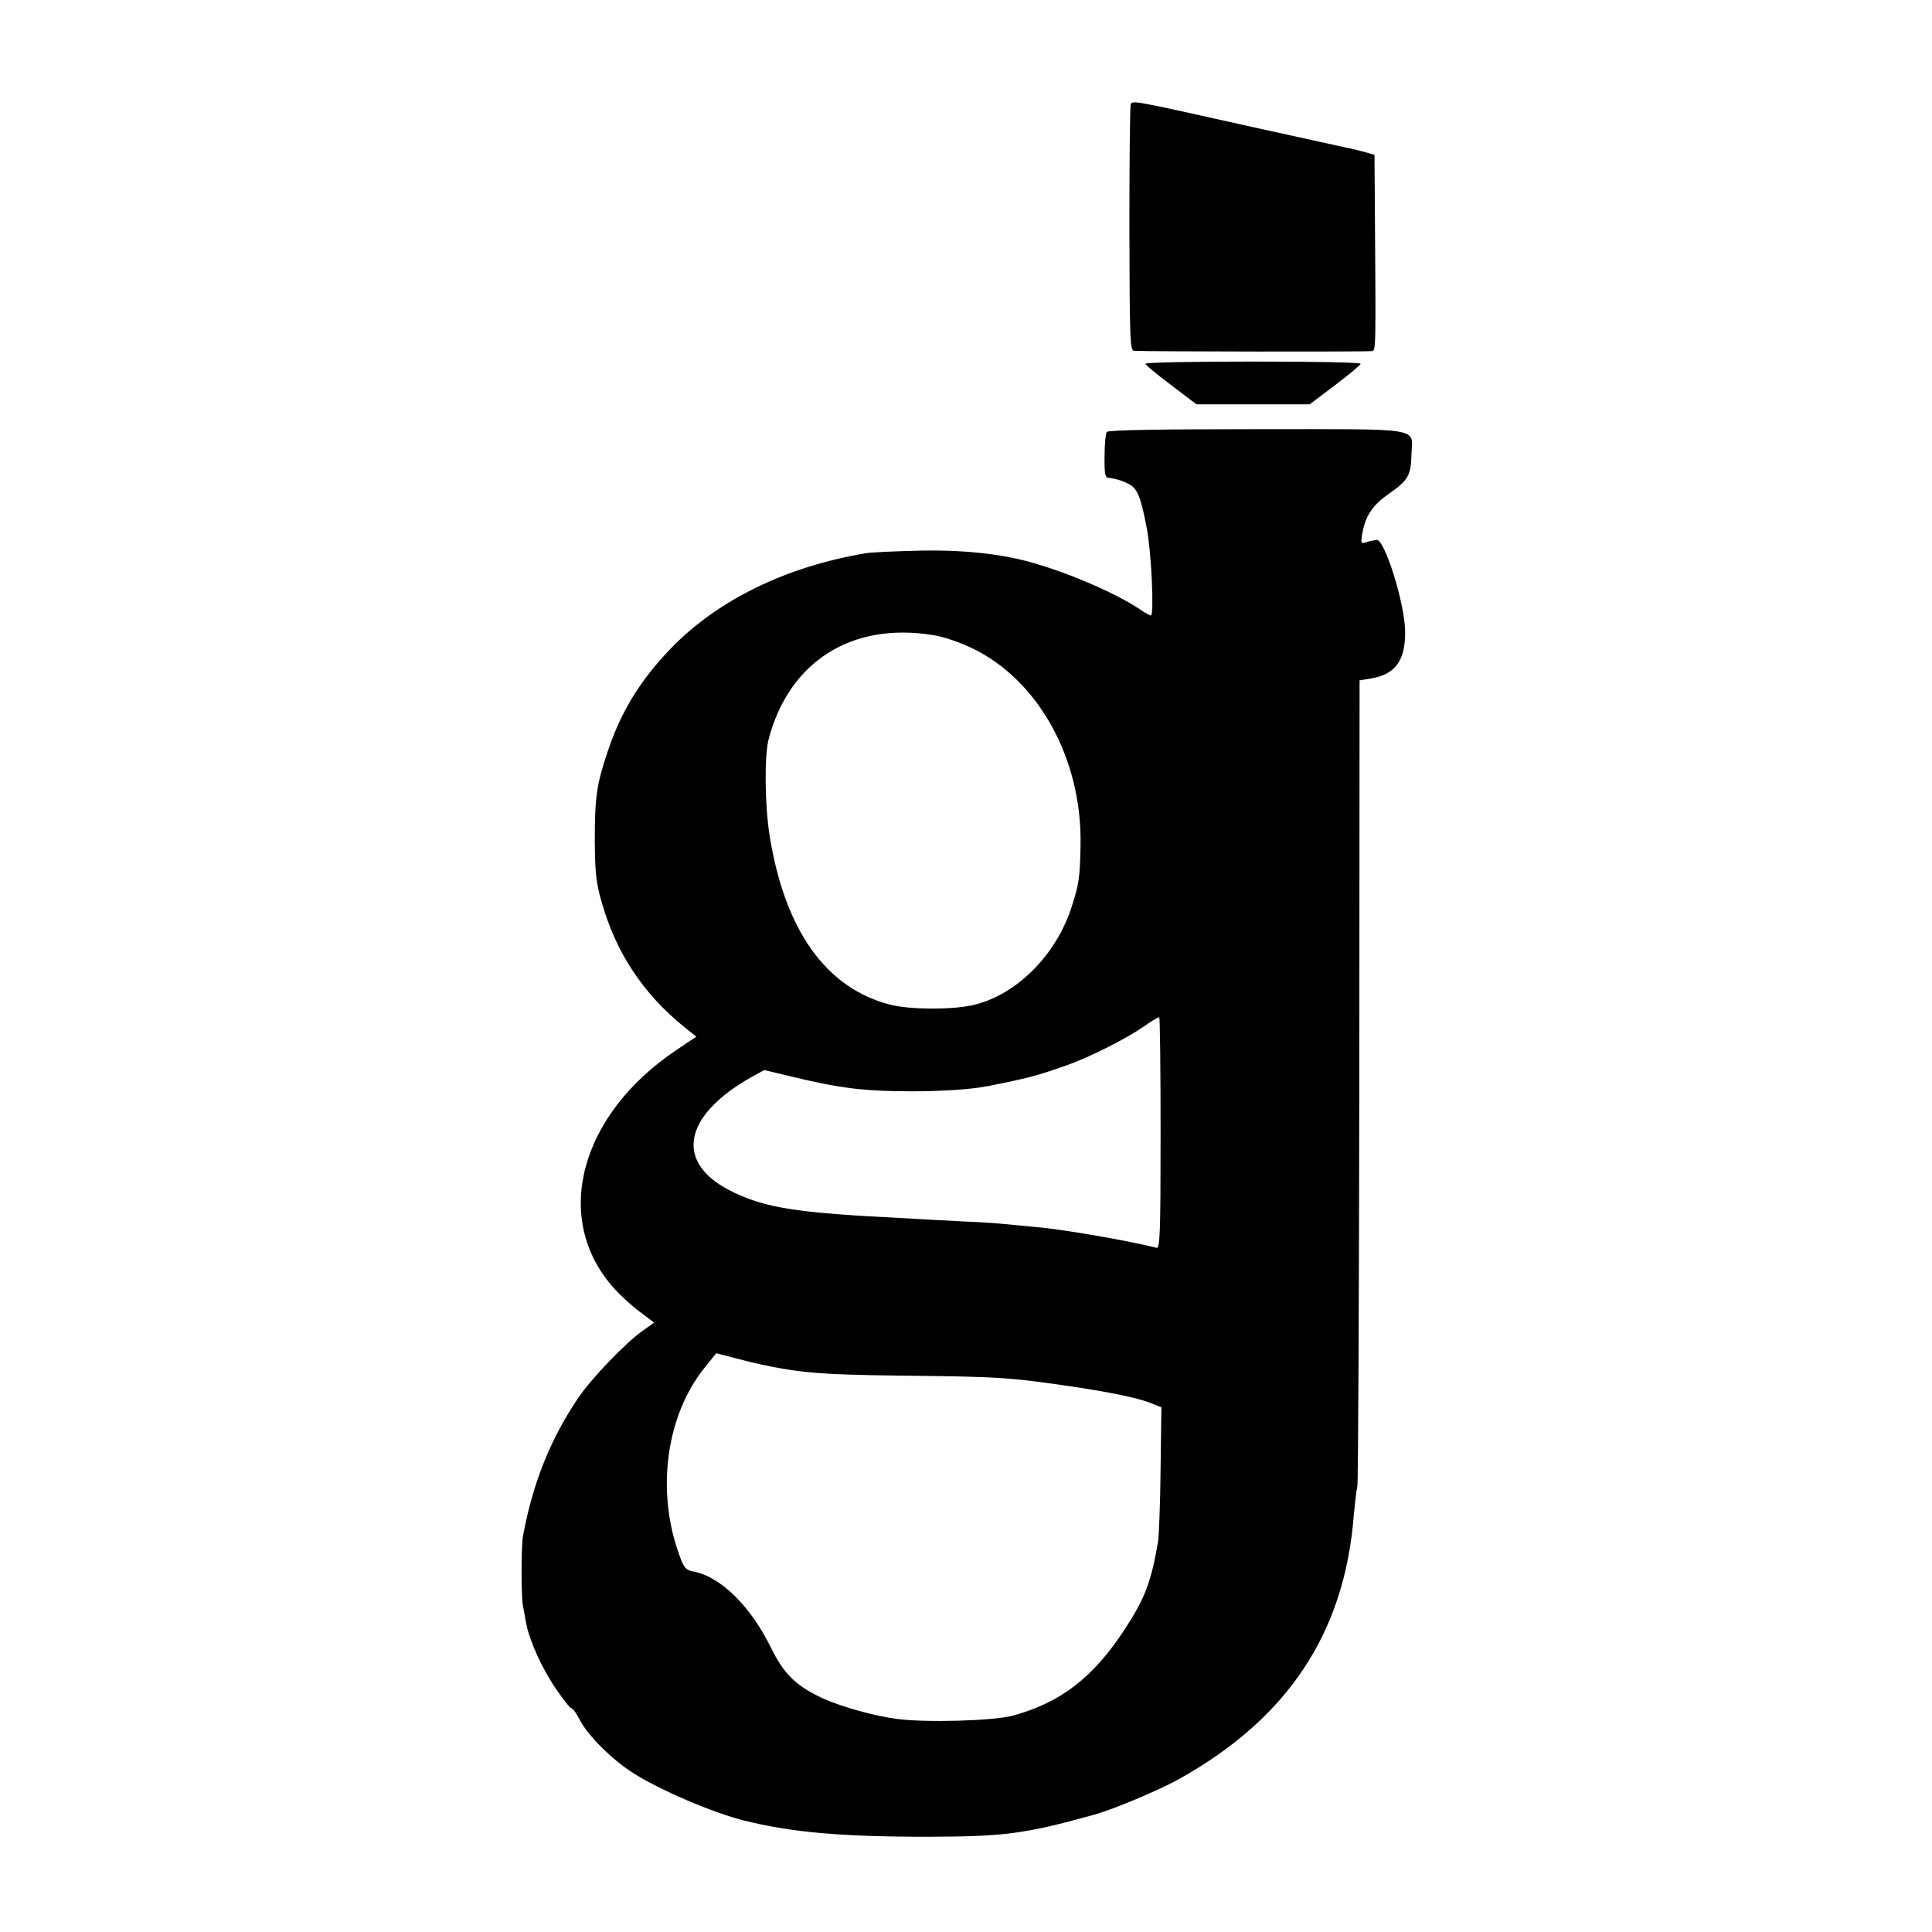 <svg version="1" xmlns="http://www.w3.org/2000/svg" width="933.333" height="933.333" viewBox="0 0 700 700"><path d="M409.7 37.7c-.3.5-.5 20.8-.5 45.1.1 39.9.2 44.2 1.7 44.3 4.9.3 84.8.4 86.1.1 1.6-.3 1.5.7 1.1-57.9l-.1-13.2-4.2-1.2c-2.4-.6-5.1-1.3-6-1.4-1-.2-16.3-3.6-34.1-7.5-43.4-9.7-43.2-9.6-44-8.3zM415 131.8c0 .4 4.2 3.9 9.3 7.7l9.2 7h41l9.3-7c5-3.8 9.2-7.3 9.2-7.7 0-.5-17.5-.8-39-.8-21.4 0-39 .3-39 .8zM401 156.5c-.4.5-.8 4.5-.8 8.7-.1 6.1.2 7.8 1.3 7.9 3.4.3 7.6 1.9 9.2 3.5 1.9 1.9 3 5.4 4.8 14.8 1.7 8.8 2.7 31.6 1.5 31.6-.4 0-2.2-1-4.1-2.3-8.6-5.7-24.6-12.7-38.4-16.7-11.3-3.3-25.2-4.8-41-4.5-8.8.2-17.6.6-19.5.9-29 4.8-53.8 16.9-70.8 34.4-11.1 11.5-18.2 22.9-23.1 37.7-4 11.9-4.6 16.5-4.6 32.5.1 10.9.5 15 2.4 21.5 5.2 18.6 15 33.4 30 45.6l4.4 3.5-7 4.7c-35.4 23.6-45.4 61.4-22.8 86.5 2.5 2.8 6.8 6.7 9.6 8.7l4.9 3.7-4.2 3c-6.1 4.3-18.6 17.3-23.3 24.3-10.1 14.9-16.5 31-20 50-.7 3.8-.7 22.2 0 25.5.3 1.4.8 4.1 1.1 6 1.2 6.4 5.7 16.4 10.7 23.7 2.7 4 5.3 7.3 5.8 7.3s1.8 1.9 3 4.2c2.8 5.5 11.7 14.4 19.3 19.2 9.7 6.2 28.7 14.3 40.1 17.2 17.3 4.3 35.1 5.9 67 5.9 27.3-.1 34.7-1 59.6-7.9 7.3-2 23.4-8.8 30.7-12.8 39.7-22 60.4-53.1 63.7-95.8.4-4.1.9-8.9 1.3-10.5.3-1.7.6-68 .7-147.5l.1-144.5 4.3-.7c8.8-1.5 12.4-6.7 12.2-17.3-.2-10.1-7.4-33.1-10.3-32.9-.7.1-2.3.4-3.6.8-2.1.7-2.2.5-1.7-2.6 1.1-6.7 3.6-10.6 9.6-14.8 7.1-5 8.1-6.6 8.3-14.3.3-10 5.3-9.2-55.9-9.2-34.7 0-53.9.3-54.5 1zm-63 73.6c3.7.5 10 2.7 14.5 4.9 23.9 11.6 39.6 40.2 39 71.2-.2 11.9-.6 14.2-3.2 22.3-5.7 17.9-20.6 32.5-36.4 35.8-7.8 1.6-22.5 1.5-29.4-.3-23.3-6-38.2-27-43.7-61.5-1.7-11.1-1.9-28.6-.3-34.7 7.4-28.1 30.1-42.5 59.5-37.7zm82.5 180.6c0 36.4-.2 41.8-1.5 41.4-9.6-2.5-34.6-6.8-43.5-7.5-4.4-.4-9.6-.9-11.5-1.1-1.9-.2-8.2-.7-14-.9-5.8-.3-15.7-.8-22-1.2-38.6-1.9-50-3.6-62-9.3-21.9-10.3-19.1-27.7 6.7-42.1l4.2-2.3 8.8 2.1c18.4 4.5 27.2 5.6 44.8 5.6 11.1 0 21.5-.7 27.5-1.9 13.9-2.7 18.3-3.9 28.7-7.6 8-2.8 21.2-9.5 27.3-13.7 3-2.1 5.7-3.8 6-3.6.3.1.5 19 .5 42.1zM283 495.8c11.3 2 20.7 2.4 51 2.7 25.4.3 32.1.7 47.7 2.9 19.4 2.7 30.6 5 35.9 7.2l3.2 1.3-.3 22.3c-.1 12.3-.6 24.1-.9 26.3-2.5 14.7-4.8 20.7-12.2 32-11.4 17.4-23.2 26.4-40.4 31.1-7 1.9-31.4 2.6-42 1.2-8-1-20.1-4.4-26.8-7.4-9.8-4.6-14.2-8.8-19-18.7-7.4-14.9-18.1-25.4-27.9-27.3-2.8-.5-3.5-1.3-5.1-5.8-8.6-23.3-4.9-50.8 9.2-68.2l4.1-5.1 8.5 2.2c4.7 1.3 11.4 2.7 15 3.3z"/></svg>